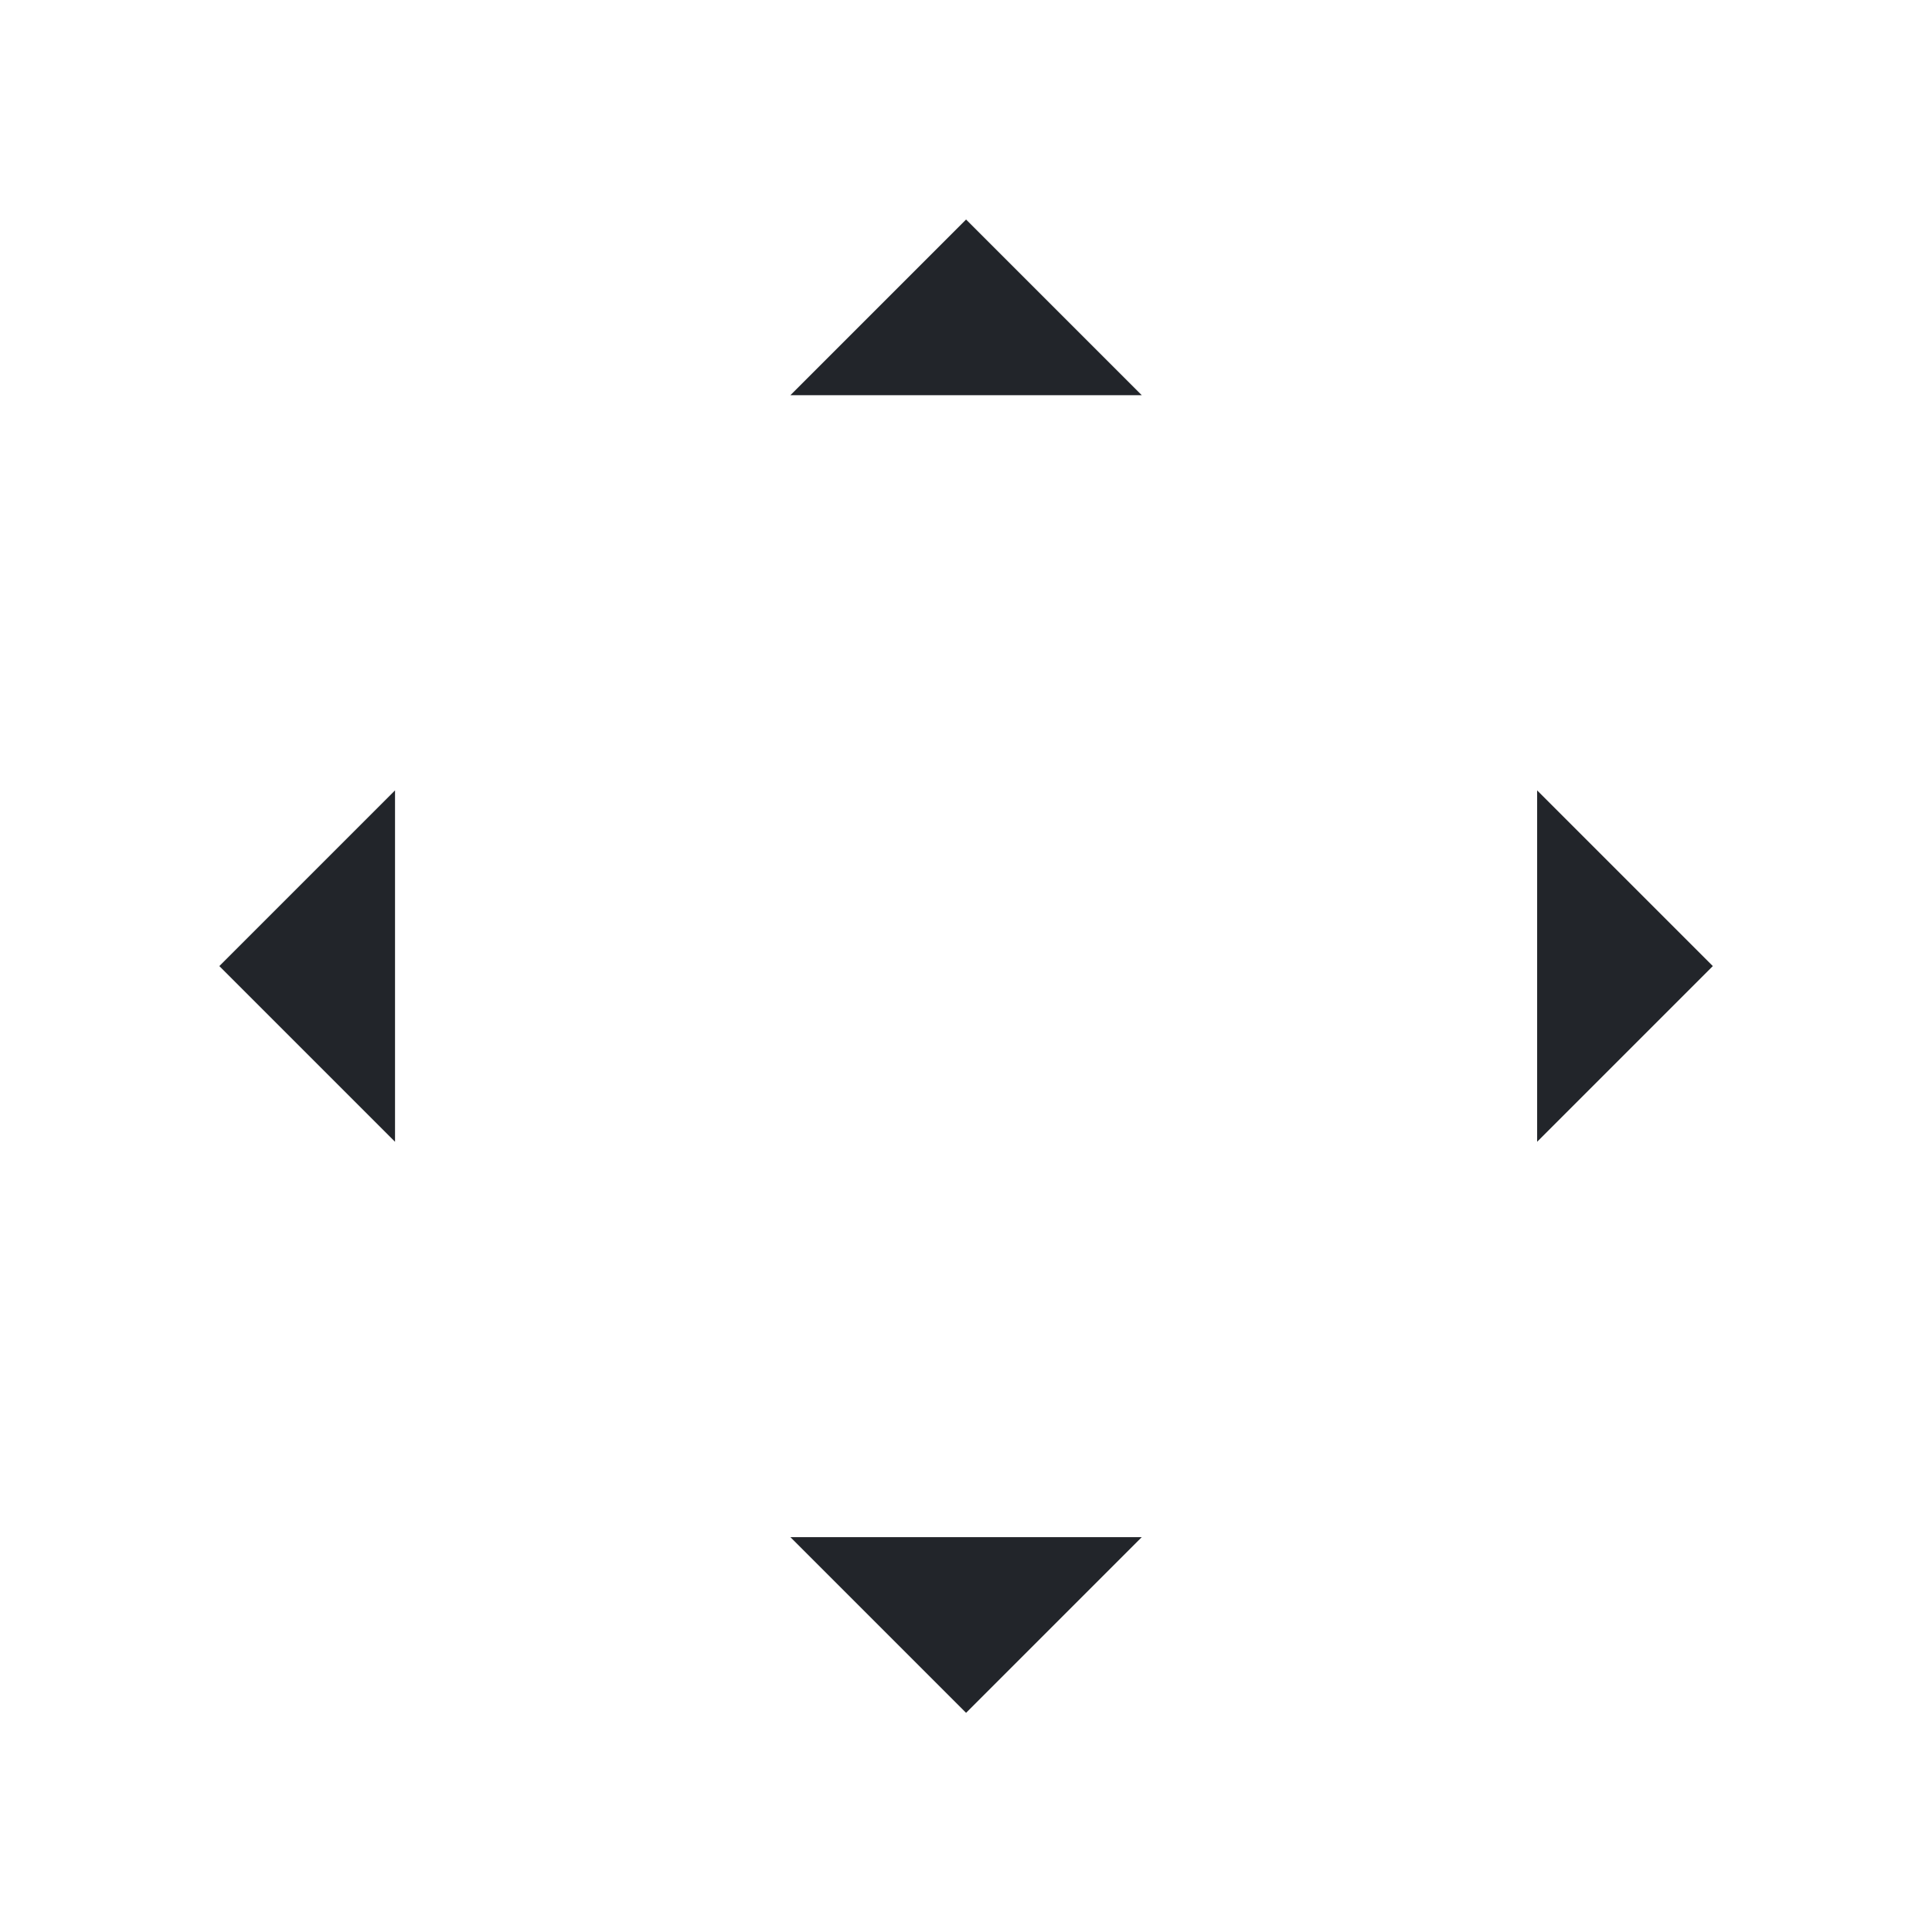 <svg xmlns="http://www.w3.org/2000/svg" id="svg2" width="44" height="44" version="1.1" viewBox="0 0 11.64 11.64">
 <g id="layer1" transform="translate(-11.642,-261.546)">
  <g id="up-arrow" transform="translate(-1.3769874e-5,6.615)">
   <rect id="rect4241" style="opacity:1;fill:none;fill-opacity:1;stroke:none;stroke-width:0.037;stroke-linecap:square;stroke-linejoin:miter;stroke-miterlimit:4;stroke-dasharray:none;stroke-dashoffset:0;stroke-opacity:1" width="3.704" height="3.704" x="254.93" y="15.61" transform="matrix(0,1,1,0,0,0)"/>
   <path id="path4148" style="fill:#22252a;fill-rule:evenodd;stroke:none;stroke-width:0.265px;stroke-linecap:butt;stroke-linejoin:miter;stroke-opacity:1;fill-opacity:1;opacity:1" d="m 17.462,256.254 -1.058,1.058 2.117,0 -1.058,-1.058 z"/>
  </g>
  <g id="down-arrow" transform="matrix(1,0,0,-1,-1.4008293e-5,528.119)">
   <rect id="rect4162" style="opacity:1;fill:none;fill-opacity:1;stroke:none;stroke-width:0.037;stroke-linecap:square;stroke-linejoin:miter;stroke-miterlimit:4;stroke-dasharray:none;stroke-dashoffset:0;stroke-opacity:1" width="3.704" height="3.704" x="254.93" y="15.61" transform="matrix(0,1,1,0,0,0)"/>
   <path id="path4164" style="fill:#22252a;fill-rule:evenodd;stroke:none;stroke-width:0.265px;stroke-linecap:butt;stroke-linejoin:miter;stroke-opacity:1;fill-opacity:1;opacity:1" d="m 17.462,256.254 -1.058,1.058 2.117,0 -1.058,-1.058 z"/>
  </g>
  <g id="right-arrow" transform="matrix(0,1,-1,0,278.215,249.904)">
   <rect id="rect4168" style="opacity:1;fill:none;fill-opacity:1;stroke:none;stroke-width:0.037;stroke-linecap:square;stroke-linejoin:miter;stroke-miterlimit:4;stroke-dasharray:none;stroke-dashoffset:0;stroke-opacity:1" width="3.704" height="3.704" x="254.93" y="15.61" transform="matrix(0,1,1,0,0,0)"/>
   <path id="path4170" style="fill:#22252a;fill-rule:evenodd;stroke:none;stroke-width:0.265px;stroke-linecap:butt;stroke-linejoin:miter;stroke-opacity:1;fill-opacity:1;opacity:1" d="m 17.462,256.254 -1.058,1.058 2.117,0 -1.058,-1.058 z"/>
  </g>
  <g id="left-arrow" transform="matrix(0,1,1,0,-243.29,249.904)">
   <rect id="rect4174" style="opacity:1;fill:none;fill-opacity:1;stroke:none;stroke-width:0.037;stroke-linecap:square;stroke-linejoin:miter;stroke-miterlimit:4;stroke-dasharray:none;stroke-dashoffset:0;stroke-opacity:1" width="3.704" height="3.704" x="254.93" y="15.61" transform="matrix(0,1,1,0,0,0)"/>
   <path id="path4176" style="fill:#22252a;fill-rule:evenodd;stroke:none;stroke-width:0.265px;stroke-linecap:butt;stroke-linejoin:miter;stroke-opacity:1;fill-opacity:1;opacity:1" d="m 17.462,256.254 -1.058,1.058 2.117,0 -1.058,-1.058 z"/>
  </g>
 </g>
</svg>
